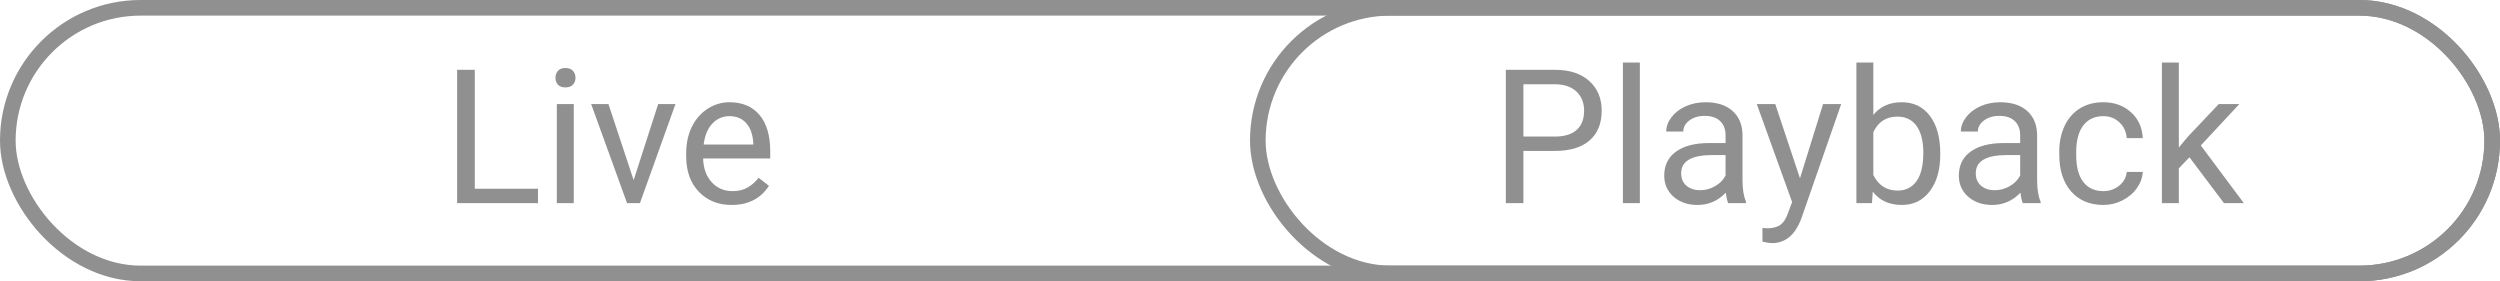 <svg width="160" height="18" viewBox="0 0 160 18" fill="none" xmlns="http://www.w3.org/2000/svg">
<rect x="0.5" y="0.5" width="159" height="17" rx="8.5" stroke="#909090"/>
<rect x="80.5" y="0.5" width="79" height="17" rx="8.5" stroke="#909090"/>
<path d="M30.387 12.08H34.43V13H29.256V4.469H30.387V12.08ZM36.721 13H35.637V6.66H36.721V13ZM35.549 4.979C35.549 4.803 35.602 4.654 35.707 4.533C35.816 4.412 35.977 4.352 36.188 4.352C36.398 4.352 36.559 4.412 36.668 4.533C36.777 4.654 36.832 4.803 36.832 4.979C36.832 5.154 36.777 5.301 36.668 5.418C36.559 5.535 36.398 5.594 36.188 5.594C35.977 5.594 35.816 5.535 35.707 5.418C35.602 5.301 35.549 5.154 35.549 4.979ZM40.553 11.529L42.123 6.66H43.23L40.957 13H40.131L37.834 6.66H38.941L40.553 11.529ZM46.822 13.117C45.963 13.117 45.264 12.836 44.725 12.273C44.185 11.707 43.916 10.951 43.916 10.006V9.807C43.916 9.178 44.035 8.617 44.273 8.125C44.516 7.629 44.852 7.242 45.281 6.965C45.715 6.684 46.184 6.543 46.688 6.543C47.512 6.543 48.152 6.814 48.609 7.357C49.066 7.9 49.295 8.678 49.295 9.689V10.141H45C45.016 10.766 45.197 11.271 45.545 11.658C45.897 12.041 46.342 12.232 46.881 12.232C47.264 12.232 47.588 12.154 47.853 11.998C48.119 11.842 48.352 11.635 48.551 11.377L49.213 11.893C48.682 12.709 47.885 13.117 46.822 13.117ZM46.688 7.434C46.25 7.434 45.883 7.594 45.586 7.914C45.289 8.23 45.105 8.676 45.035 9.25H48.211V9.168C48.18 8.617 48.031 8.191 47.766 7.891C47.5 7.586 47.141 7.434 46.688 7.434Z" fill="#909090"/>
<path d="M97.498 9.66V13H96.373V4.469H99.519C100.453 4.469 101.184 4.707 101.711 5.184C102.242 5.66 102.508 6.291 102.508 7.076C102.508 7.904 102.248 8.543 101.729 8.992C101.213 9.438 100.473 9.66 99.508 9.66H97.498ZM97.498 8.74H99.519C100.121 8.74 100.582 8.6 100.902 8.318C101.223 8.033 101.383 7.623 101.383 7.088C101.383 6.58 101.223 6.174 100.902 5.869C100.582 5.564 100.143 5.406 99.584 5.395H97.498V8.74ZM104.951 13H103.867V4H104.951V13ZM110.605 13C110.543 12.875 110.492 12.652 110.453 12.332C109.949 12.855 109.348 13.117 108.648 13.117C108.023 13.117 107.51 12.941 107.107 12.59C106.709 12.234 106.51 11.785 106.51 11.242C106.51 10.582 106.76 10.07 107.26 9.707C107.764 9.34 108.471 9.156 109.381 9.156H110.436V8.658C110.436 8.279 110.322 7.979 110.096 7.756C109.869 7.529 109.535 7.416 109.094 7.416C108.707 7.416 108.383 7.514 108.121 7.709C107.859 7.904 107.729 8.141 107.729 8.418H106.639C106.639 8.102 106.75 7.797 106.973 7.504C107.199 7.207 107.504 6.973 107.887 6.801C108.273 6.629 108.697 6.543 109.158 6.543C109.889 6.543 110.461 6.727 110.875 7.094C111.289 7.457 111.504 7.959 111.52 8.6V11.518C111.52 12.1 111.594 12.562 111.742 12.906V13H110.605ZM108.807 12.174C109.146 12.174 109.469 12.086 109.773 11.91C110.078 11.734 110.299 11.506 110.436 11.225V9.924H109.586C108.258 9.924 107.594 10.312 107.594 11.09C107.594 11.43 107.707 11.695 107.934 11.887C108.16 12.078 108.451 12.174 108.807 12.174ZM115.199 11.412L116.676 6.66H117.836L115.287 13.979C114.893 15.033 114.266 15.56 113.406 15.56L113.201 15.543L112.797 15.467V14.588L113.09 14.611C113.457 14.611 113.742 14.537 113.945 14.389C114.152 14.24 114.322 13.969 114.455 13.574L114.695 12.93L112.434 6.66H113.617L115.199 11.412ZM124.176 9.9C124.176 10.869 123.953 11.648 123.508 12.238C123.062 12.824 122.465 13.117 121.715 13.117C120.914 13.117 120.295 12.834 119.857 12.268L119.805 13H118.809V4H119.893V7.357C120.33 6.814 120.934 6.543 121.703 6.543C122.473 6.543 123.076 6.834 123.514 7.416C123.955 7.998 124.176 8.795 124.176 9.807V9.9ZM123.092 9.777C123.092 9.039 122.949 8.469 122.664 8.066C122.379 7.664 121.969 7.463 121.434 7.463C120.719 7.463 120.205 7.795 119.893 8.459V11.201C120.225 11.865 120.742 12.197 121.445 12.197C121.965 12.197 122.369 11.996 122.658 11.594C122.947 11.191 123.092 10.586 123.092 9.777ZM129.461 13C129.398 12.875 129.348 12.652 129.309 12.332C128.805 12.855 128.203 13.117 127.504 13.117C126.879 13.117 126.365 12.941 125.963 12.59C125.564 12.234 125.365 11.785 125.365 11.242C125.365 10.582 125.615 10.07 126.115 9.707C126.619 9.34 127.326 9.156 128.236 9.156H129.291V8.658C129.291 8.279 129.178 7.979 128.951 7.756C128.725 7.529 128.391 7.416 127.949 7.416C127.562 7.416 127.238 7.514 126.977 7.709C126.715 7.904 126.584 8.141 126.584 8.418H125.494C125.494 8.102 125.605 7.797 125.828 7.504C126.055 7.207 126.359 6.973 126.742 6.801C127.129 6.629 127.553 6.543 128.014 6.543C128.744 6.543 129.316 6.727 129.73 7.094C130.145 7.457 130.359 7.959 130.375 8.6V11.518C130.375 12.1 130.449 12.562 130.598 12.906V13H129.461ZM127.662 12.174C128.002 12.174 128.324 12.086 128.629 11.91C128.934 11.734 129.154 11.506 129.291 11.225V9.924H128.441C127.113 9.924 126.449 10.312 126.449 11.09C126.449 11.43 126.562 11.695 126.789 11.887C127.016 12.078 127.307 12.174 127.662 12.174ZM134.617 12.232C135.004 12.232 135.342 12.115 135.631 11.881C135.92 11.646 136.08 11.354 136.111 11.002H137.137C137.117 11.365 136.992 11.711 136.762 12.039C136.531 12.367 136.223 12.629 135.836 12.824C135.453 13.02 135.047 13.117 134.617 13.117C133.754 13.117 133.066 12.83 132.555 12.256C132.047 11.678 131.793 10.889 131.793 9.889V9.707C131.793 9.09 131.906 8.541 132.133 8.061C132.359 7.58 132.684 7.207 133.105 6.941C133.531 6.676 134.033 6.543 134.611 6.543C135.322 6.543 135.912 6.756 136.381 7.182C136.854 7.607 137.105 8.16 137.137 8.84H136.111C136.08 8.43 135.924 8.094 135.643 7.832C135.365 7.566 135.021 7.434 134.611 7.434C134.061 7.434 133.633 7.633 133.328 8.031C133.027 8.426 132.877 8.998 132.877 9.748V9.953C132.877 10.684 133.027 11.246 133.328 11.641C133.629 12.035 134.059 12.232 134.617 12.232ZM140.125 10.065L139.445 10.773V13H138.361V4H139.445V9.443L140.025 8.746L142 6.66H143.318L140.852 9.309L143.605 13H142.334L140.125 10.065Z" fill="#909090"/>
</svg>
